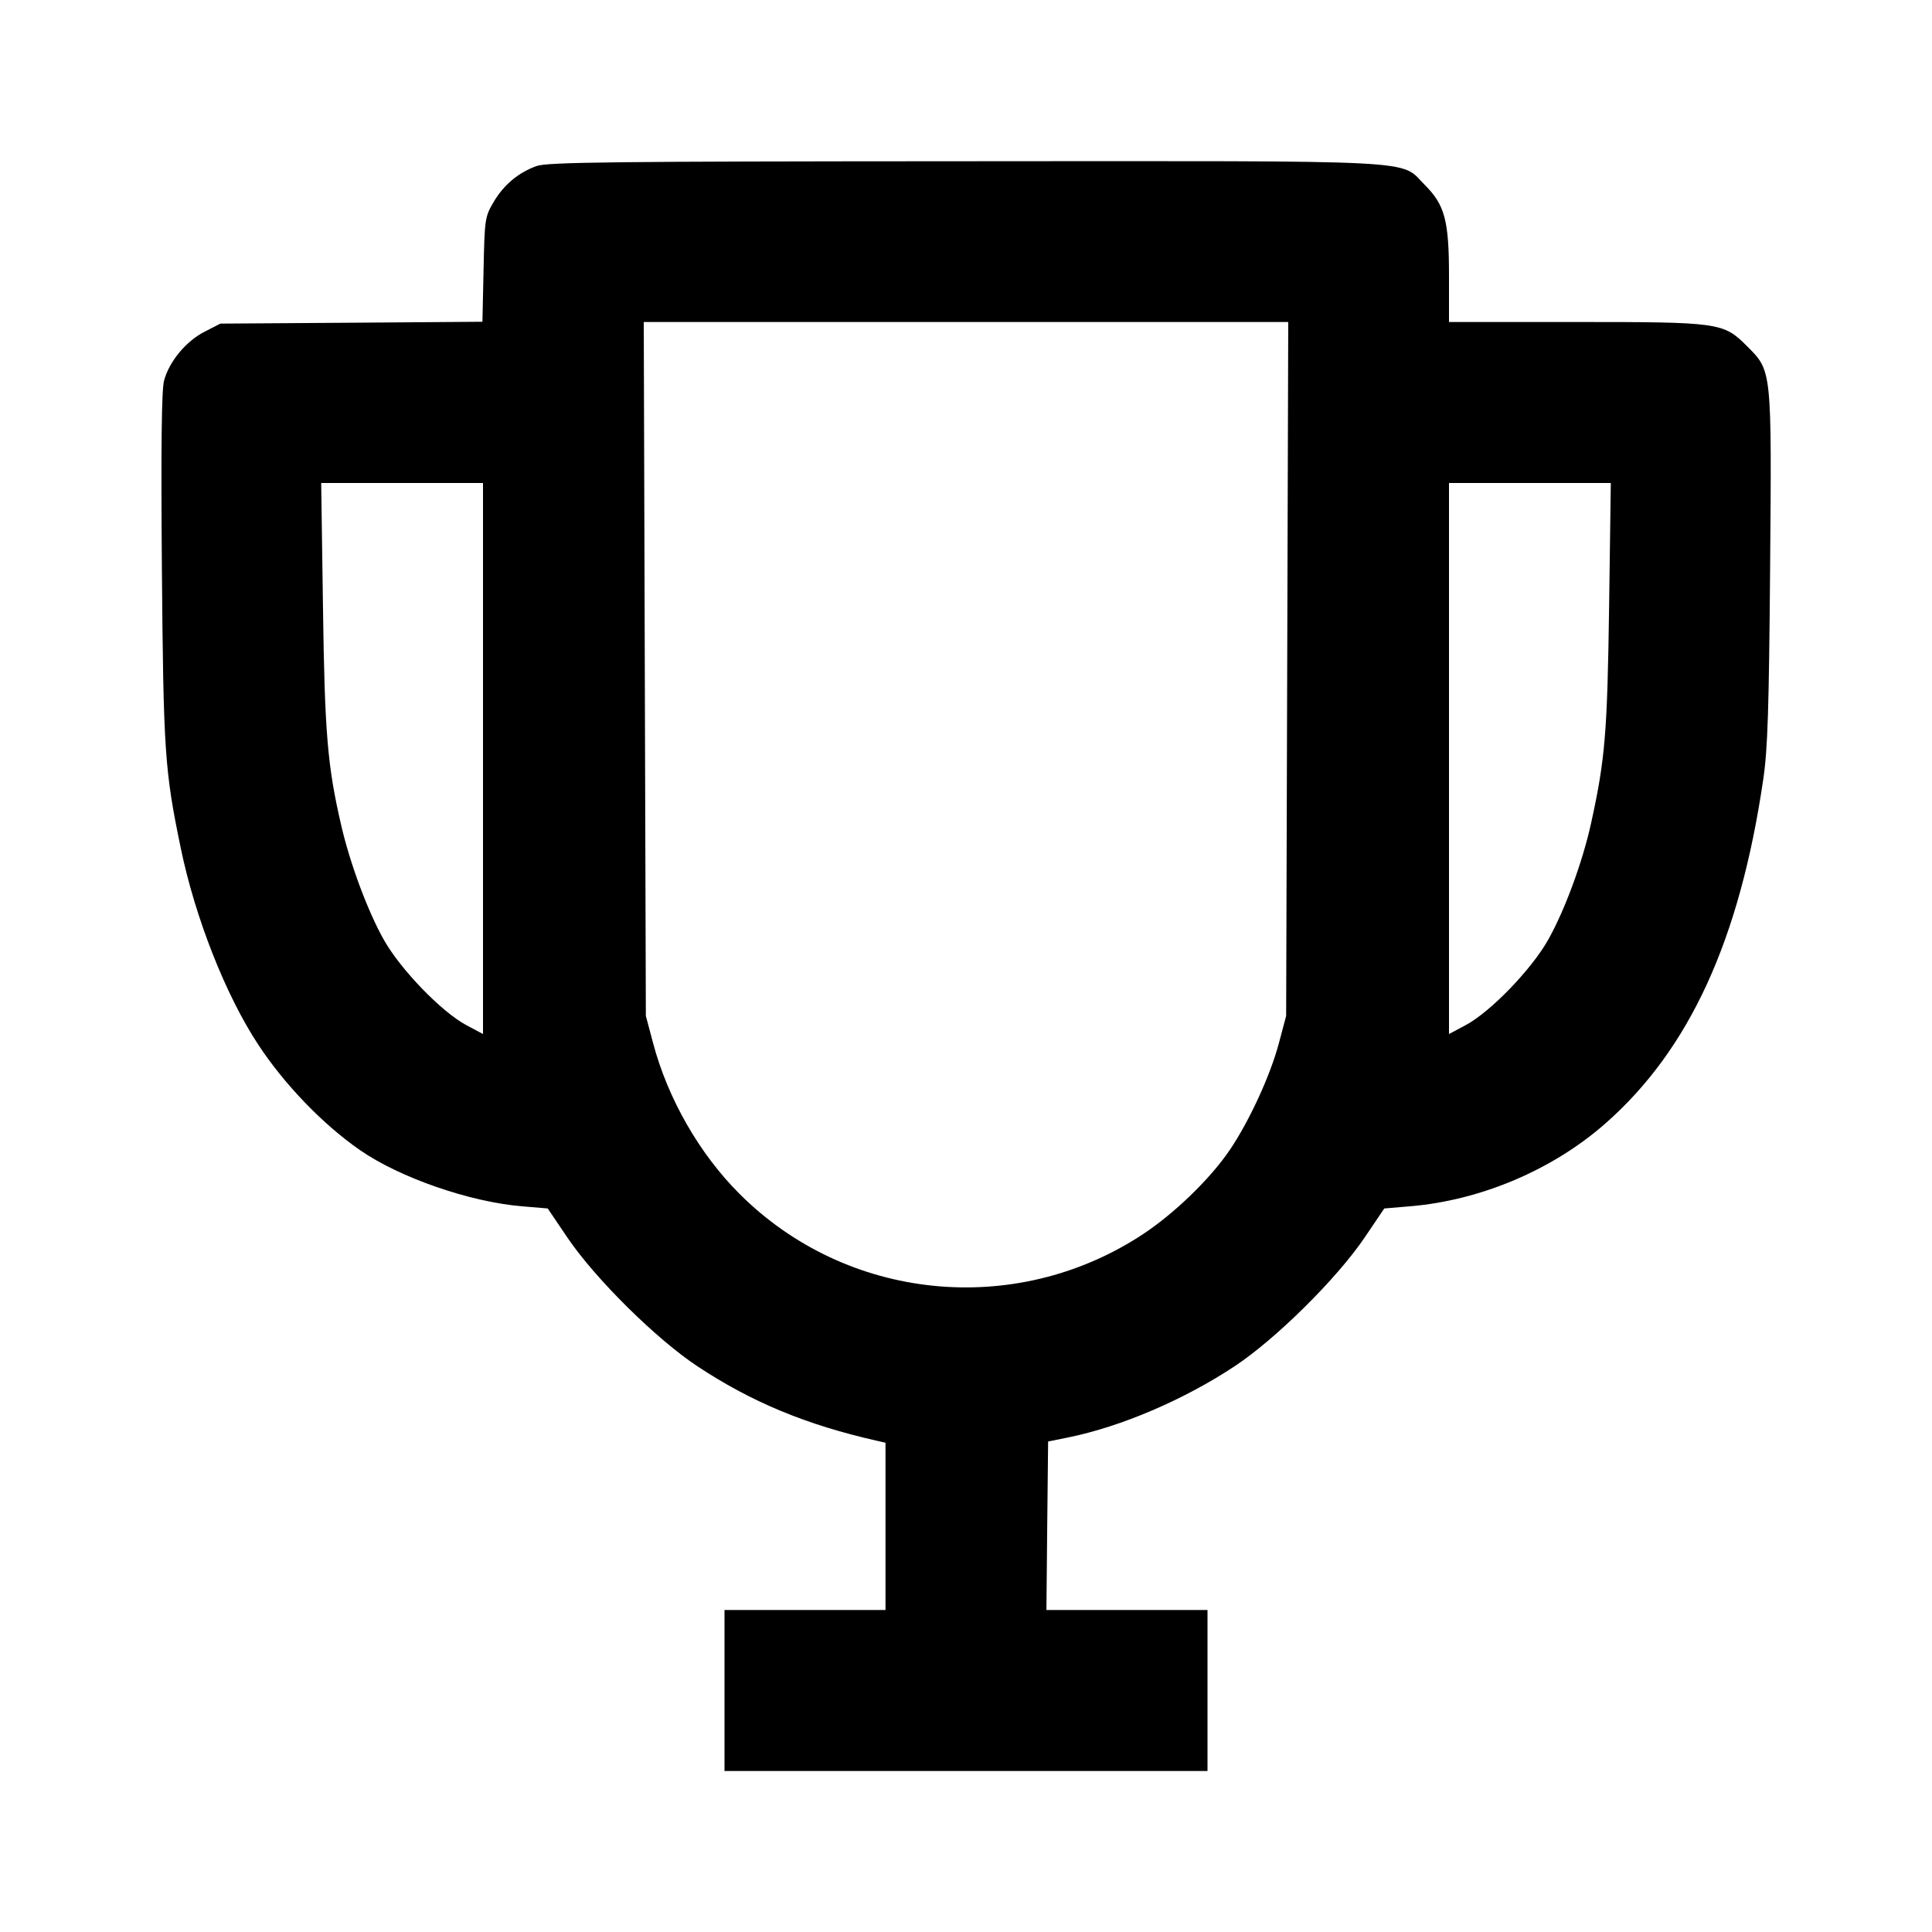 <svg viewBox="0 0 24 24" xmlns="http://www.w3.org/2000/svg"><path d="M6.664 2.063 C 6.436 2.146,6.257 2.297,6.131 2.511 C 6.024 2.693,6.020 2.723,6.007 3.349 L 5.993 3.997 4.365 4.009 L 2.738 4.020 2.539 4.122 C 2.309 4.240,2.101 4.492,2.038 4.728 C 2.007 4.843,1.999 5.547,2.011 7.056 C 2.030 9.333,2.045 9.569,2.245 10.533 C 2.424 11.401,2.805 12.367,3.210 12.980 C 3.536 13.475,4.016 13.972,4.473 14.288 C 4.967 14.630,5.835 14.931,6.484 14.985 L 6.804 15.012 7.050 15.376 C 7.396 15.886,8.152 16.634,8.663 16.972 C 9.335 17.417,10.017 17.700,10.890 17.897 L 11.000 17.922 11.000 18.961 L 11.000 20.000 10.000 20.000 L 9.000 20.000 9.000 21.000 L 9.000 22.000 12.000 22.000 L 15.000 22.000 15.000 21.000 L 15.000 20.000 13.999 20.000 L 12.999 20.000 13.009 18.953 L 13.020 17.907 13.276 17.855 C 13.930 17.721,14.709 17.388,15.337 16.972 C 15.848 16.634,16.604 15.886,16.950 15.376 L 17.196 15.012 17.516 14.985 C 18.393 14.912,19.289 14.532,19.944 13.955 C 20.988 13.036,21.611 11.677,21.904 9.680 C 21.959 9.308,21.975 8.807,21.989 7.050 C 22.009 4.581,22.012 4.610,21.702 4.300 C 21.408 4.006,21.363 4.000,19.573 4.000 L 18.000 4.000 18.000 3.427 C 18.000 2.741,17.948 2.546,17.701 2.299 C 17.381 1.979,17.786 2.000,11.983 2.003 C 7.607 2.005,6.796 2.014,6.664 2.063 M15.990 8.310 L 15.977 12.620 15.887 12.958 C 15.781 13.359,15.518 13.929,15.277 14.285 C 15.030 14.649,14.581 15.082,14.181 15.343 C 12.599 16.374,10.515 16.160,9.185 14.829 C 8.688 14.332,8.296 13.648,8.113 12.958 L 8.023 12.620 8.010 8.310 L 7.997 4.000 12.000 4.000 L 16.003 4.000 15.990 8.310 M6.000 9.422 L 6.000 12.845 5.790 12.733 C 5.484 12.569,4.974 12.041,4.768 11.674 C 4.571 11.325,4.350 10.733,4.241 10.262 C 4.068 9.520,4.033 9.108,4.012 7.530 L 3.990 6.000 4.995 6.000 L 6.000 6.000 6.000 9.422 M19.989 7.530 C 19.967 9.101,19.940 9.428,19.766 10.222 C 19.659 10.709,19.439 11.306,19.232 11.674 C 19.026 12.041,18.516 12.569,18.210 12.733 L 18.000 12.845 18.000 9.422 L 18.000 6.000 19.005 6.000 L 20.010 6.000 19.989 7.530 " stroke="none" fill-rule="evenodd" fill="black"></path></svg>